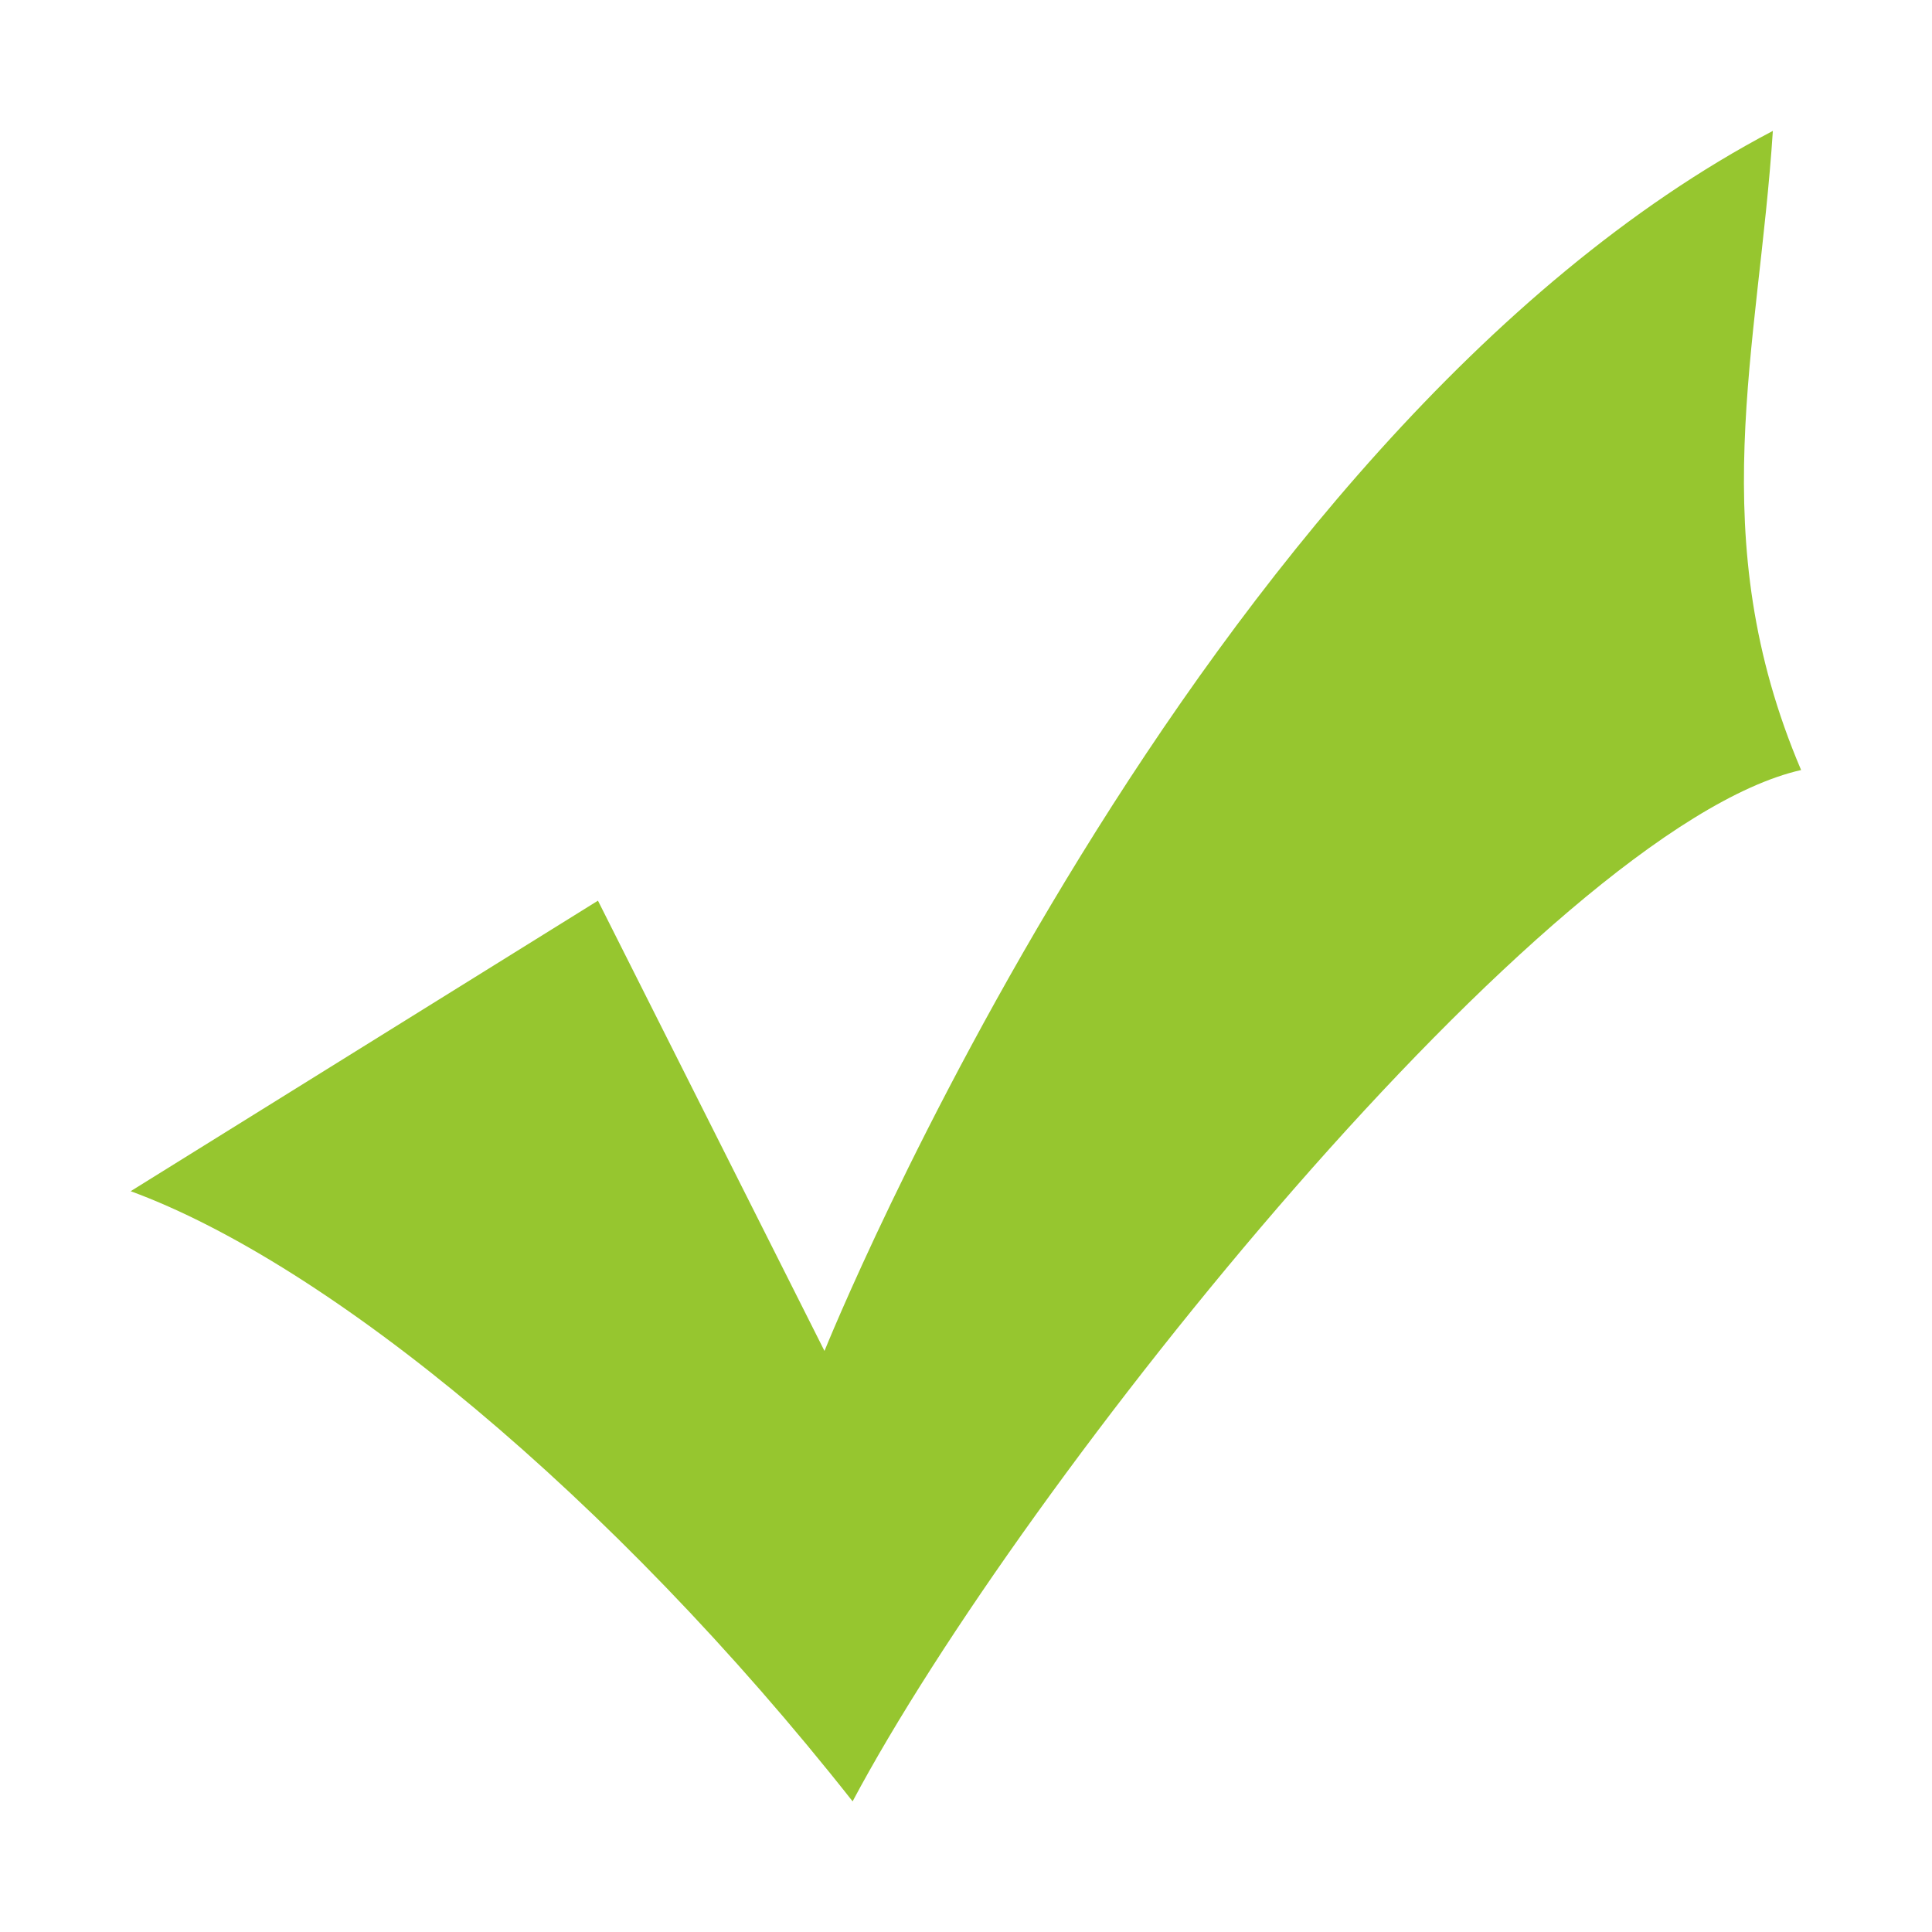<?xml version="1.0" encoding="utf-8"?>
<!-- Generator: Adobe Illustrator 17.0.0, SVG Export Plug-In . SVG Version: 6.00 Build 0)  -->
<!DOCTYPE svg PUBLIC "-//W3C//DTD SVG 1.1//EN" "http://www.w3.org/Graphics/SVG/1.1/DTD/svg11.dtd">
<svg version="1.1" id="图形" xmlns="http://www.w3.org/2000/svg" xmlns:xlink="http://www.w3.org/1999/xlink" x="0px" y="0px"
	 width="1024px" height="1024px" viewBox="0 0 1024 1024" enable-background="new 0 0 1024 1024" xml:space="preserve">
<path fill="#96C62F" d="M316.928,477.376l120.064,238.656c0,0,195.008-484.992,502.656-646.656
	c-7.488,115.456-37.504,215.552,14.976,338.752c-135.04,30.784-412.672,377.28-502.72,546.624
	C324.416,793.088,174.272,669.888,69.248,631.36L316.928,477.376z"/>
</svg>
